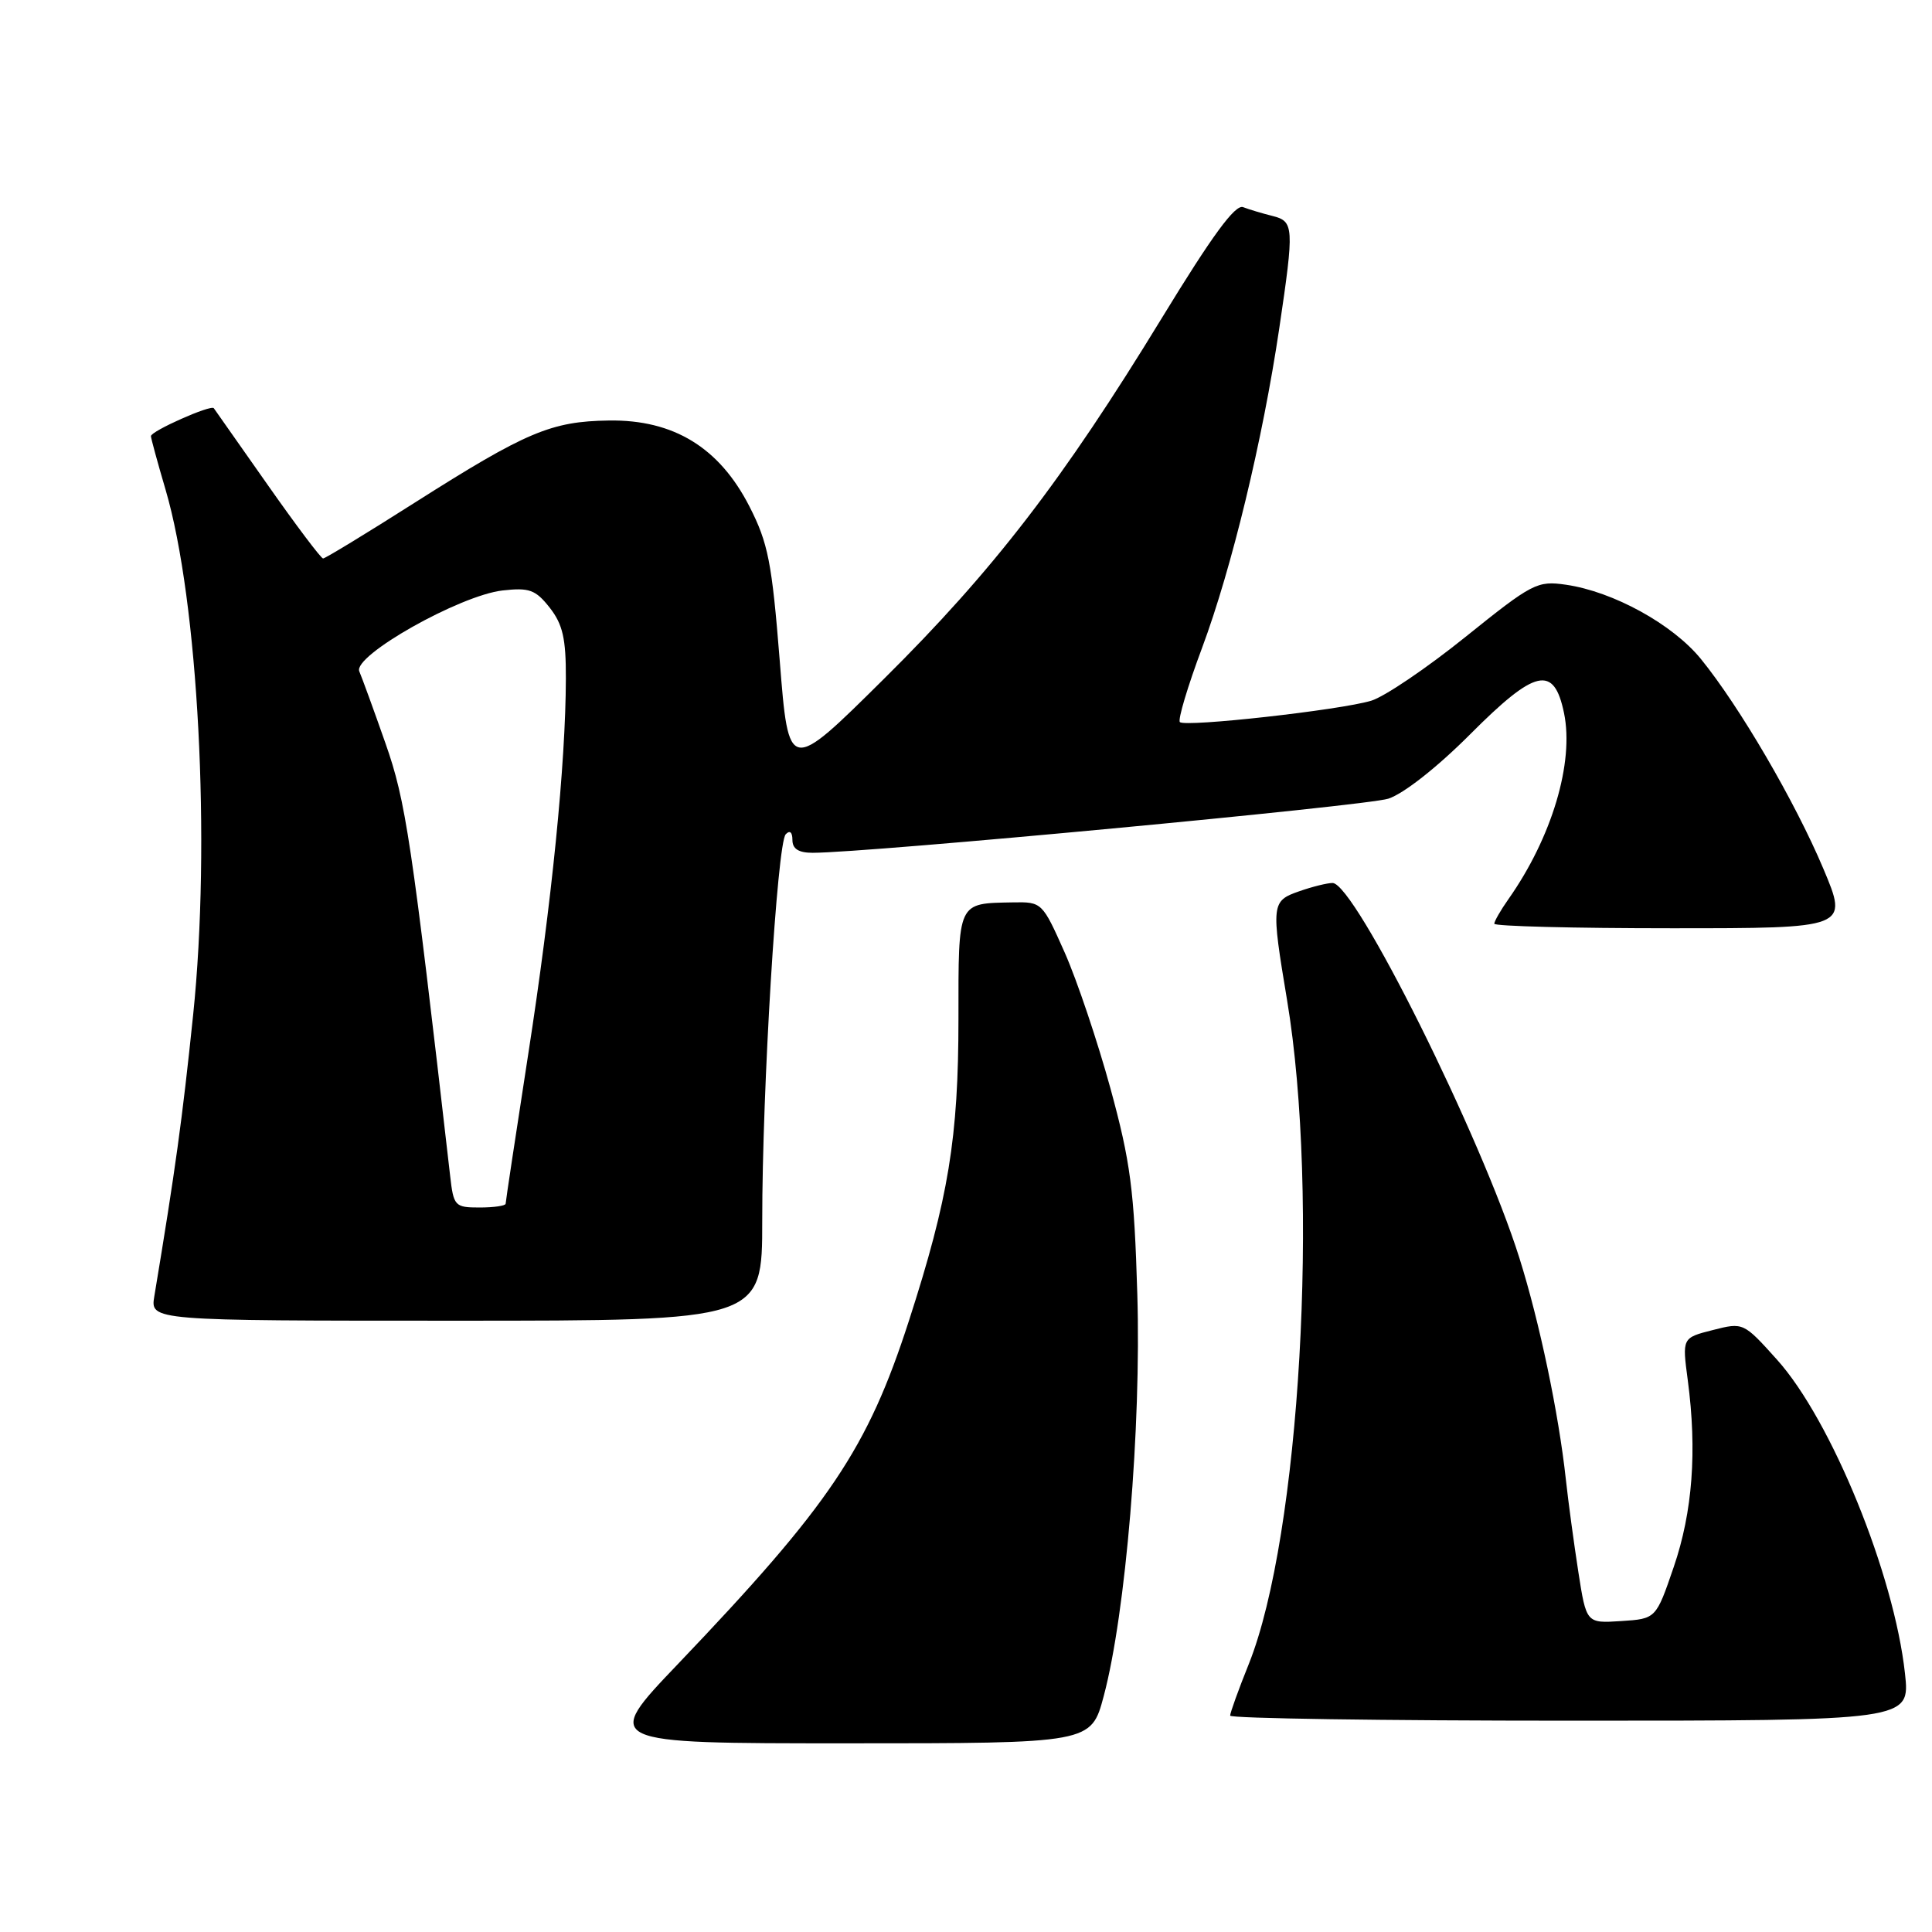 <?xml version="1.0" encoding="UTF-8" standalone="no"?>
<!DOCTYPE svg PUBLIC "-//W3C//DTD SVG 1.1//EN" "http://www.w3.org/Graphics/SVG/1.1/DTD/svg11.dtd" >
<svg xmlns="http://www.w3.org/2000/svg" xmlns:xlink="http://www.w3.org/1999/xlink" version="1.1" viewBox="0 0 256 256">
 <g >
 <path fill="currentColor"
d=" M 146.25 224.74 C 149.17 213.79 151.23 189.09 150.70 171.50 C 150.29 157.67 149.80 153.97 147.14 144.22 C 145.44 138.02 142.72 129.92 141.08 126.22 C 138.12 119.57 138.06 119.50 134.23 119.57 C 126.82 119.71 127.00 119.34 127.00 135.01 C 127.00 150.78 125.69 158.75 120.44 175.00 C 114.94 192.01 109.98 199.38 89.85 220.47 C 79.79 231.00 79.79 231.00 112.19 231.00 C 144.58 231.00 144.58 231.00 146.25 224.74 Z  M 252.42 221.75 C 250.98 208.59 242.66 188.17 235.46 180.16 C 231.02 175.22 230.99 175.21 226.95 176.24 C 222.89 177.27 222.89 177.27 223.64 182.89 C 224.88 192.26 224.28 200.33 221.78 207.63 C 219.43 214.50 219.43 214.50 214.81 214.80 C 210.20 215.10 210.20 215.10 209.14 208.30 C 208.56 204.56 207.81 199.03 207.48 196.00 C 206.53 187.26 203.99 175.15 201.33 166.70 C 196.28 150.64 179.52 117.00 176.57 117.00 C 175.87 117.00 173.88 117.49 172.15 118.10 C 168.46 119.38 168.42 119.79 170.54 132.50 C 174.86 158.40 172.26 203.51 165.48 220.47 C 164.11 223.87 163.00 226.96 163.00 227.33 C 163.00 227.70 183.27 228.00 208.05 228.00 C 253.10 228.00 253.10 228.00 252.42 221.75 Z  M 101.00 161.75 C 100.99 144.42 102.98 111.76 104.11 110.55 C 104.65 109.97 105.00 110.26 105.00 111.30 C 105.00 112.48 105.82 113.00 107.68 113.00 C 114.98 113.00 180.96 106.79 183.96 105.83 C 185.99 105.17 190.44 101.67 194.80 97.30 C 203.45 88.62 205.91 88.06 207.24 94.48 C 208.60 101.04 205.63 110.97 199.87 119.15 C 198.84 120.61 198.00 122.08 198.00 122.40 C 198.00 122.73 208.56 123.00 221.47 123.00 C 244.93 123.00 244.93 123.00 241.60 115.10 C 237.85 106.21 230.49 93.60 225.38 87.32 C 221.64 82.72 213.77 78.39 207.50 77.48 C 203.69 76.93 203.06 77.26 194.19 84.39 C 189.07 88.51 183.45 92.32 181.69 92.85 C 177.59 94.09 157.05 96.38 156.34 95.68 C 156.05 95.38 157.37 90.95 159.29 85.82 C 163.21 75.29 167.31 58.31 169.51 43.50 C 171.51 30.00 171.46 29.33 168.59 28.61 C 167.27 28.28 165.53 27.76 164.72 27.45 C 163.67 27.04 160.63 31.20 153.95 42.14 C 140.83 63.63 131.61 75.60 117.10 89.98 C 104.50 102.47 104.50 102.47 103.32 87.55 C 102.28 74.49 101.78 71.95 99.30 67.10 C 95.31 59.30 89.25 55.59 80.68 55.72 C 73.03 55.83 69.74 57.22 55.01 66.57 C 48.58 70.66 43.09 74.00 42.81 74.00 C 42.54 74.00 39.23 69.61 35.47 64.25 C 31.71 58.89 28.50 54.32 28.33 54.09 C 27.95 53.59 20.00 57.12 20.00 57.79 C 20.00 58.06 20.87 61.26 21.94 64.89 C 26.28 79.66 27.96 111.64 25.59 134.50 C 24.15 148.36 23.25 154.91 20.45 171.75 C 19.91 175.00 19.91 175.00 60.45 175.00 C 101.00 175.00 101.00 175.00 101.00 161.75 Z  M 59.64 155.75 C 54.52 111.14 53.77 106.16 51.08 98.50 C 49.54 94.10 47.97 89.81 47.61 88.96 C 46.72 86.90 60.91 78.89 66.59 78.24 C 70.14 77.84 70.96 78.14 72.84 80.52 C 74.56 82.72 75.00 84.60 74.98 89.88 C 74.96 101.19 73.11 119.60 69.99 139.70 C 68.35 150.31 67.00 159.22 67.00 159.50 C 67.00 159.77 65.45 160.00 63.56 160.00 C 60.26 160.00 60.10 159.83 59.64 155.75 Z "/>
</g>
</svg>